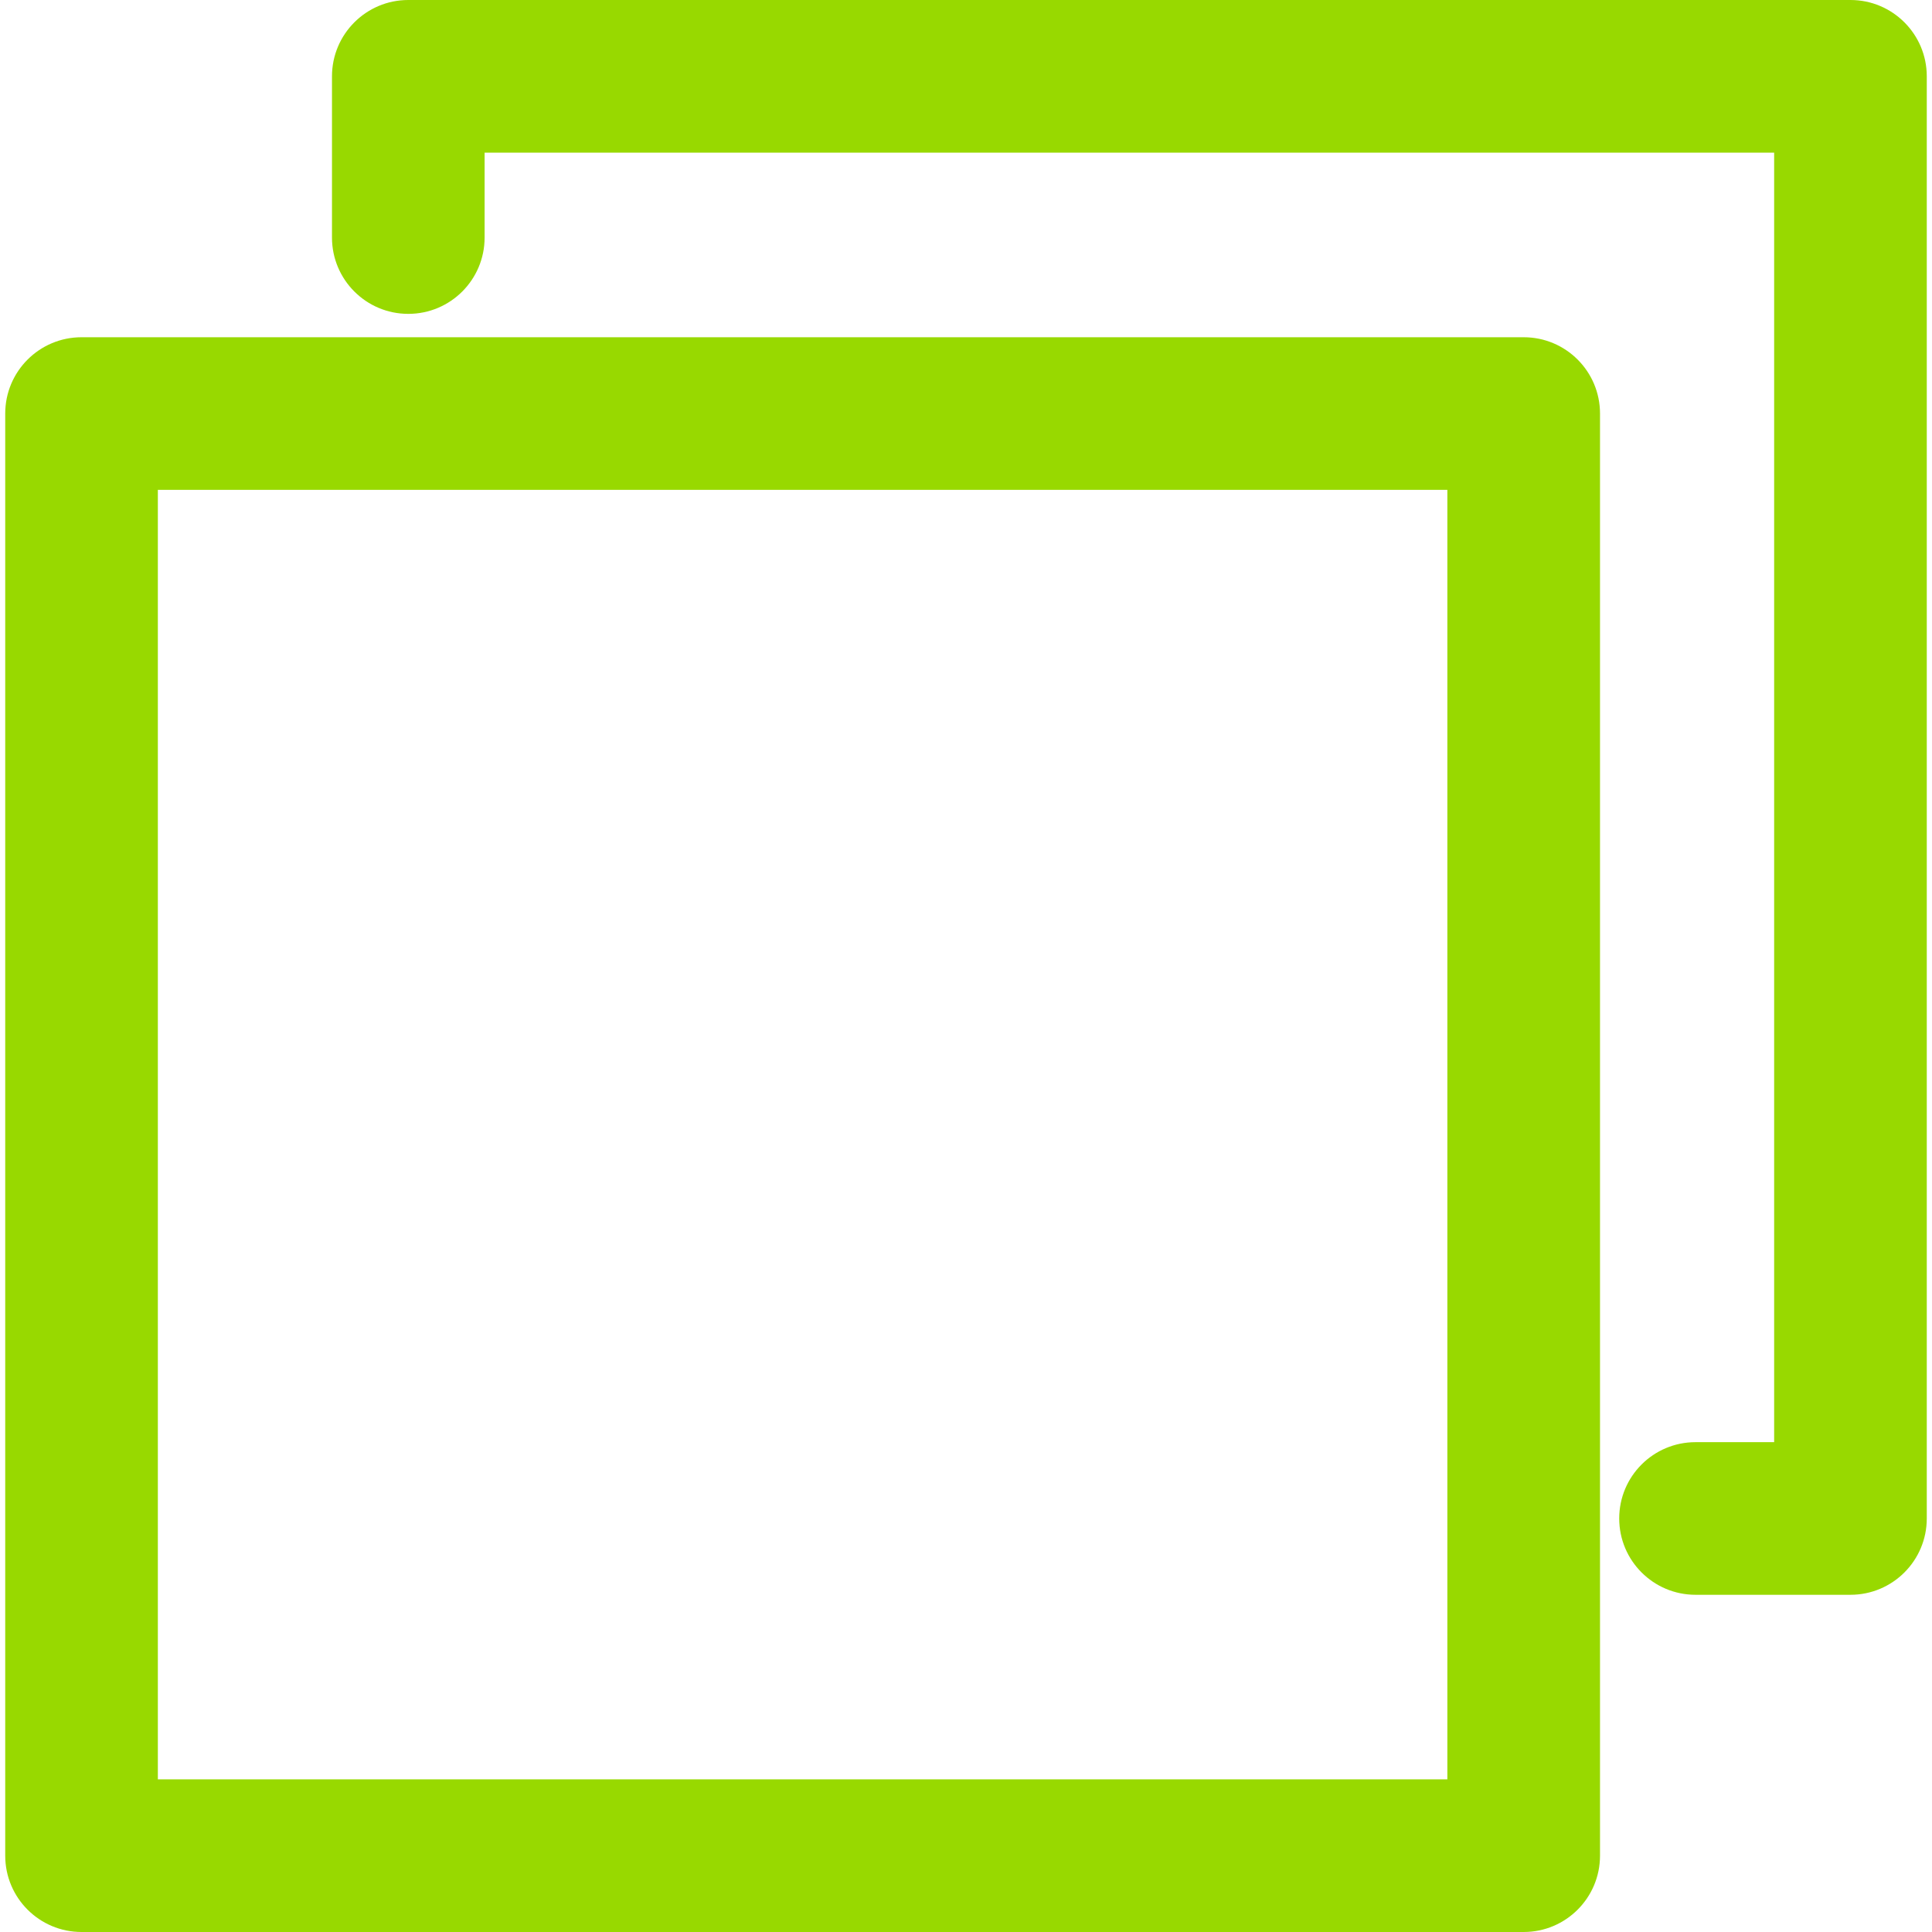 <?xml version="1.0" encoding="iso-8859-1"?>
<!-- Generator: Adobe Illustrator 16.0.0, SVG Export Plug-In . SVG Version: 6.00 Build 0)  -->
<!DOCTYPE svg PUBLIC "-//W3C//DTD SVG 1.1//EN" "http://www.w3.org/Graphics/SVG/1.1/DTD/svg11.dtd">
<svg xmlns="http://www.w3.org/2000/svg" xmlns:xlink="http://www.w3.org/1999/xlink" version="1.1" id="Capa_1" x="0px" y="0px" width="512px" height="512px" viewBox="0 0 59.167 59.167" style="enable-background:new 0 0 59.167 59.167;" xml:space="preserve">
<g>
	<g>
		<g>
			<path d="M46.663,59.167H2.497c-1.291,0-2.337-1.046-2.337-2.337V12.665c0-1.291,1.046-2.337,2.337-2.337h44.166     c1.291,0,2.337,1.047,2.337,2.337V56.83C49,58.12,47.954,59.167,46.663,59.167z M4.834,54.492h39.491v-39.49H4.834V54.492z" fill="#98d900"/>
		</g>
		<g>
			<path d="M56.67,48.84h-4.745c-1.291,0-2.337-1.047-2.337-2.337c0-1.291,1.046-2.337,2.337-2.337h2.408V4.675H14.841v2.6     c0,1.291-1.046,2.337-2.337,2.337s-2.337-1.047-2.337-2.337V2.337c0-1.29,1.046-2.337,2.337-2.337H56.67     c1.291,0,2.337,1.047,2.337,2.337v44.166C59.007,47.793,57.961,48.84,56.67,48.84z" fill="#98d900"/>
		</g>
	</g>
</g>
<g>
</g>
<g>
</g>
<g>
</g>
<g>
</g>
<g>
</g>
<g>
</g>
<g>
</g>
<g>
</g>
<g>
</g>
<g>
</g>
<g>
</g>
<g>
</g>
<g>
</g>
<g>
</g>
<g>
</g>
</svg>
